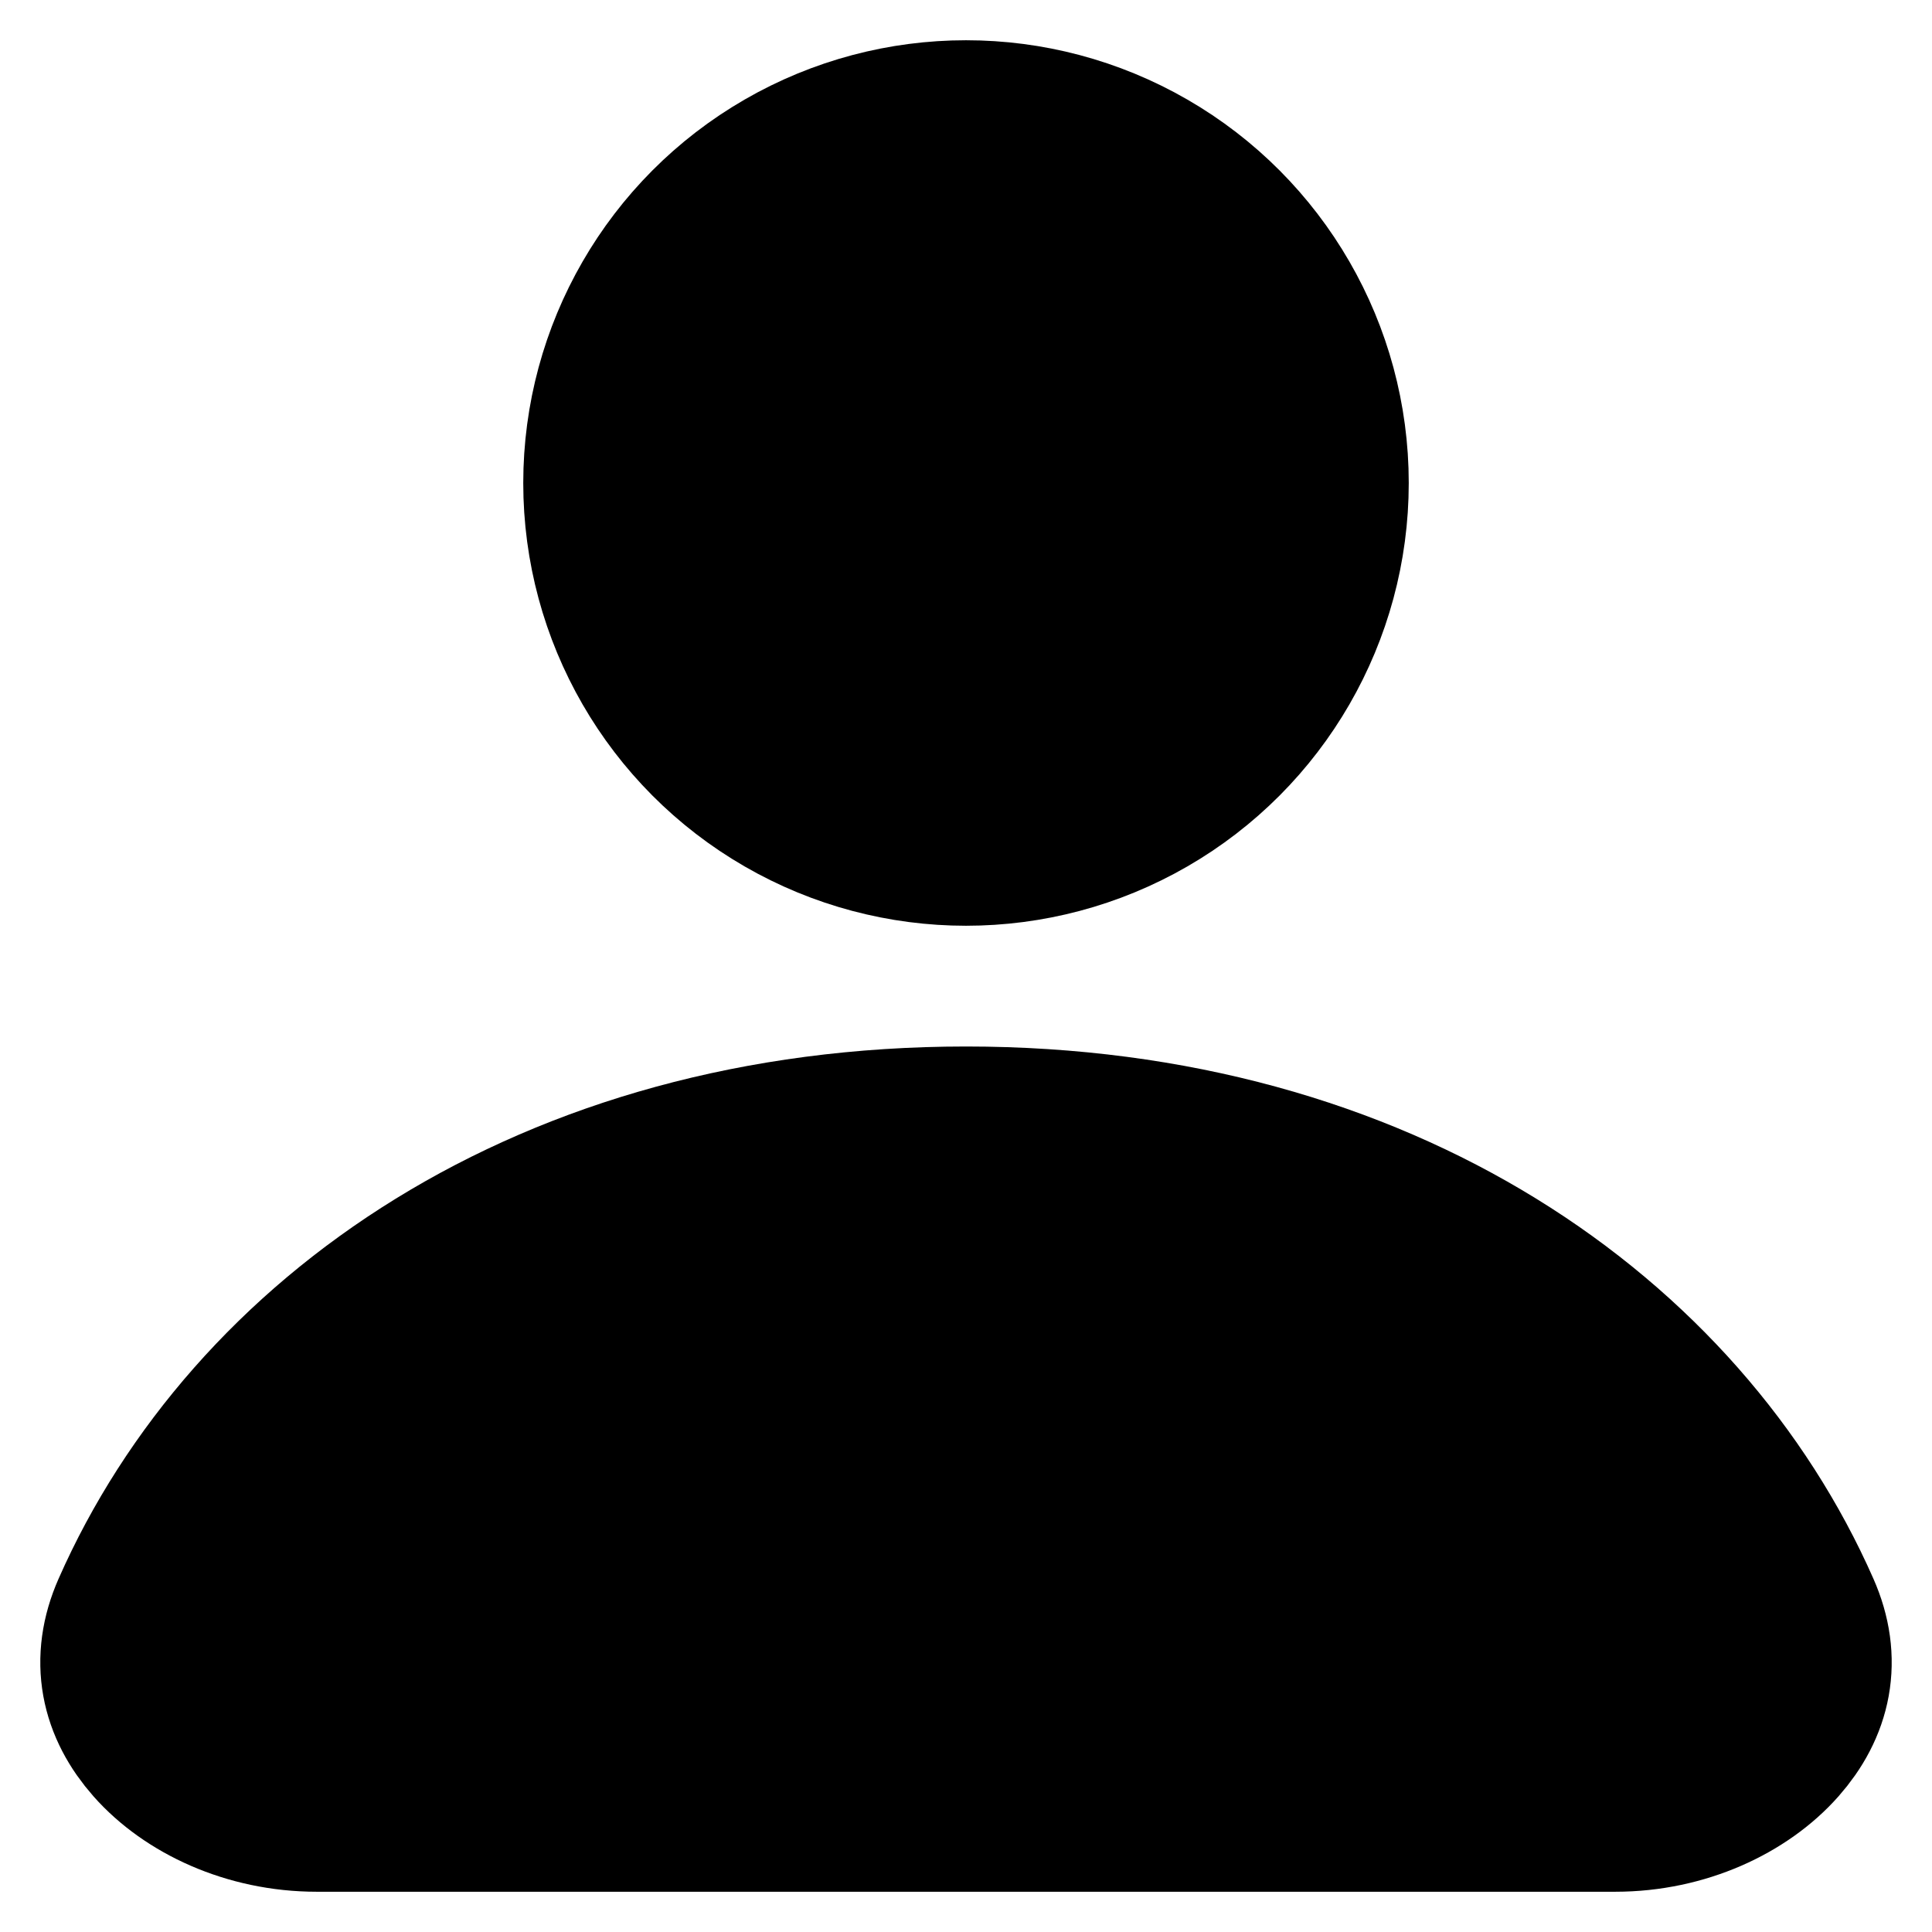 <svg width="48" height="48" viewBox="0 0 48 48" fill="none" xmlns="http://www.w3.org/2000/svg">
<circle cx="24" cy="12" r="8.5" fill="black" stroke="black" stroke-width="5"/>
<path d="M3.742 40.234C6.63 33.682 13.836 28.5 24 28.5C34.164 28.5 41.37 33.682 44.258 40.234C44.712 41.263 44.505 42.181 43.803 42.975C43.039 43.839 41.688 44.5 40.127 44.5H7.873C6.312 44.5 4.961 43.839 4.197 42.975C3.495 42.181 3.288 41.263 3.742 40.234Z" fill="black" stroke="black" stroke-width="5"/>
</svg>
